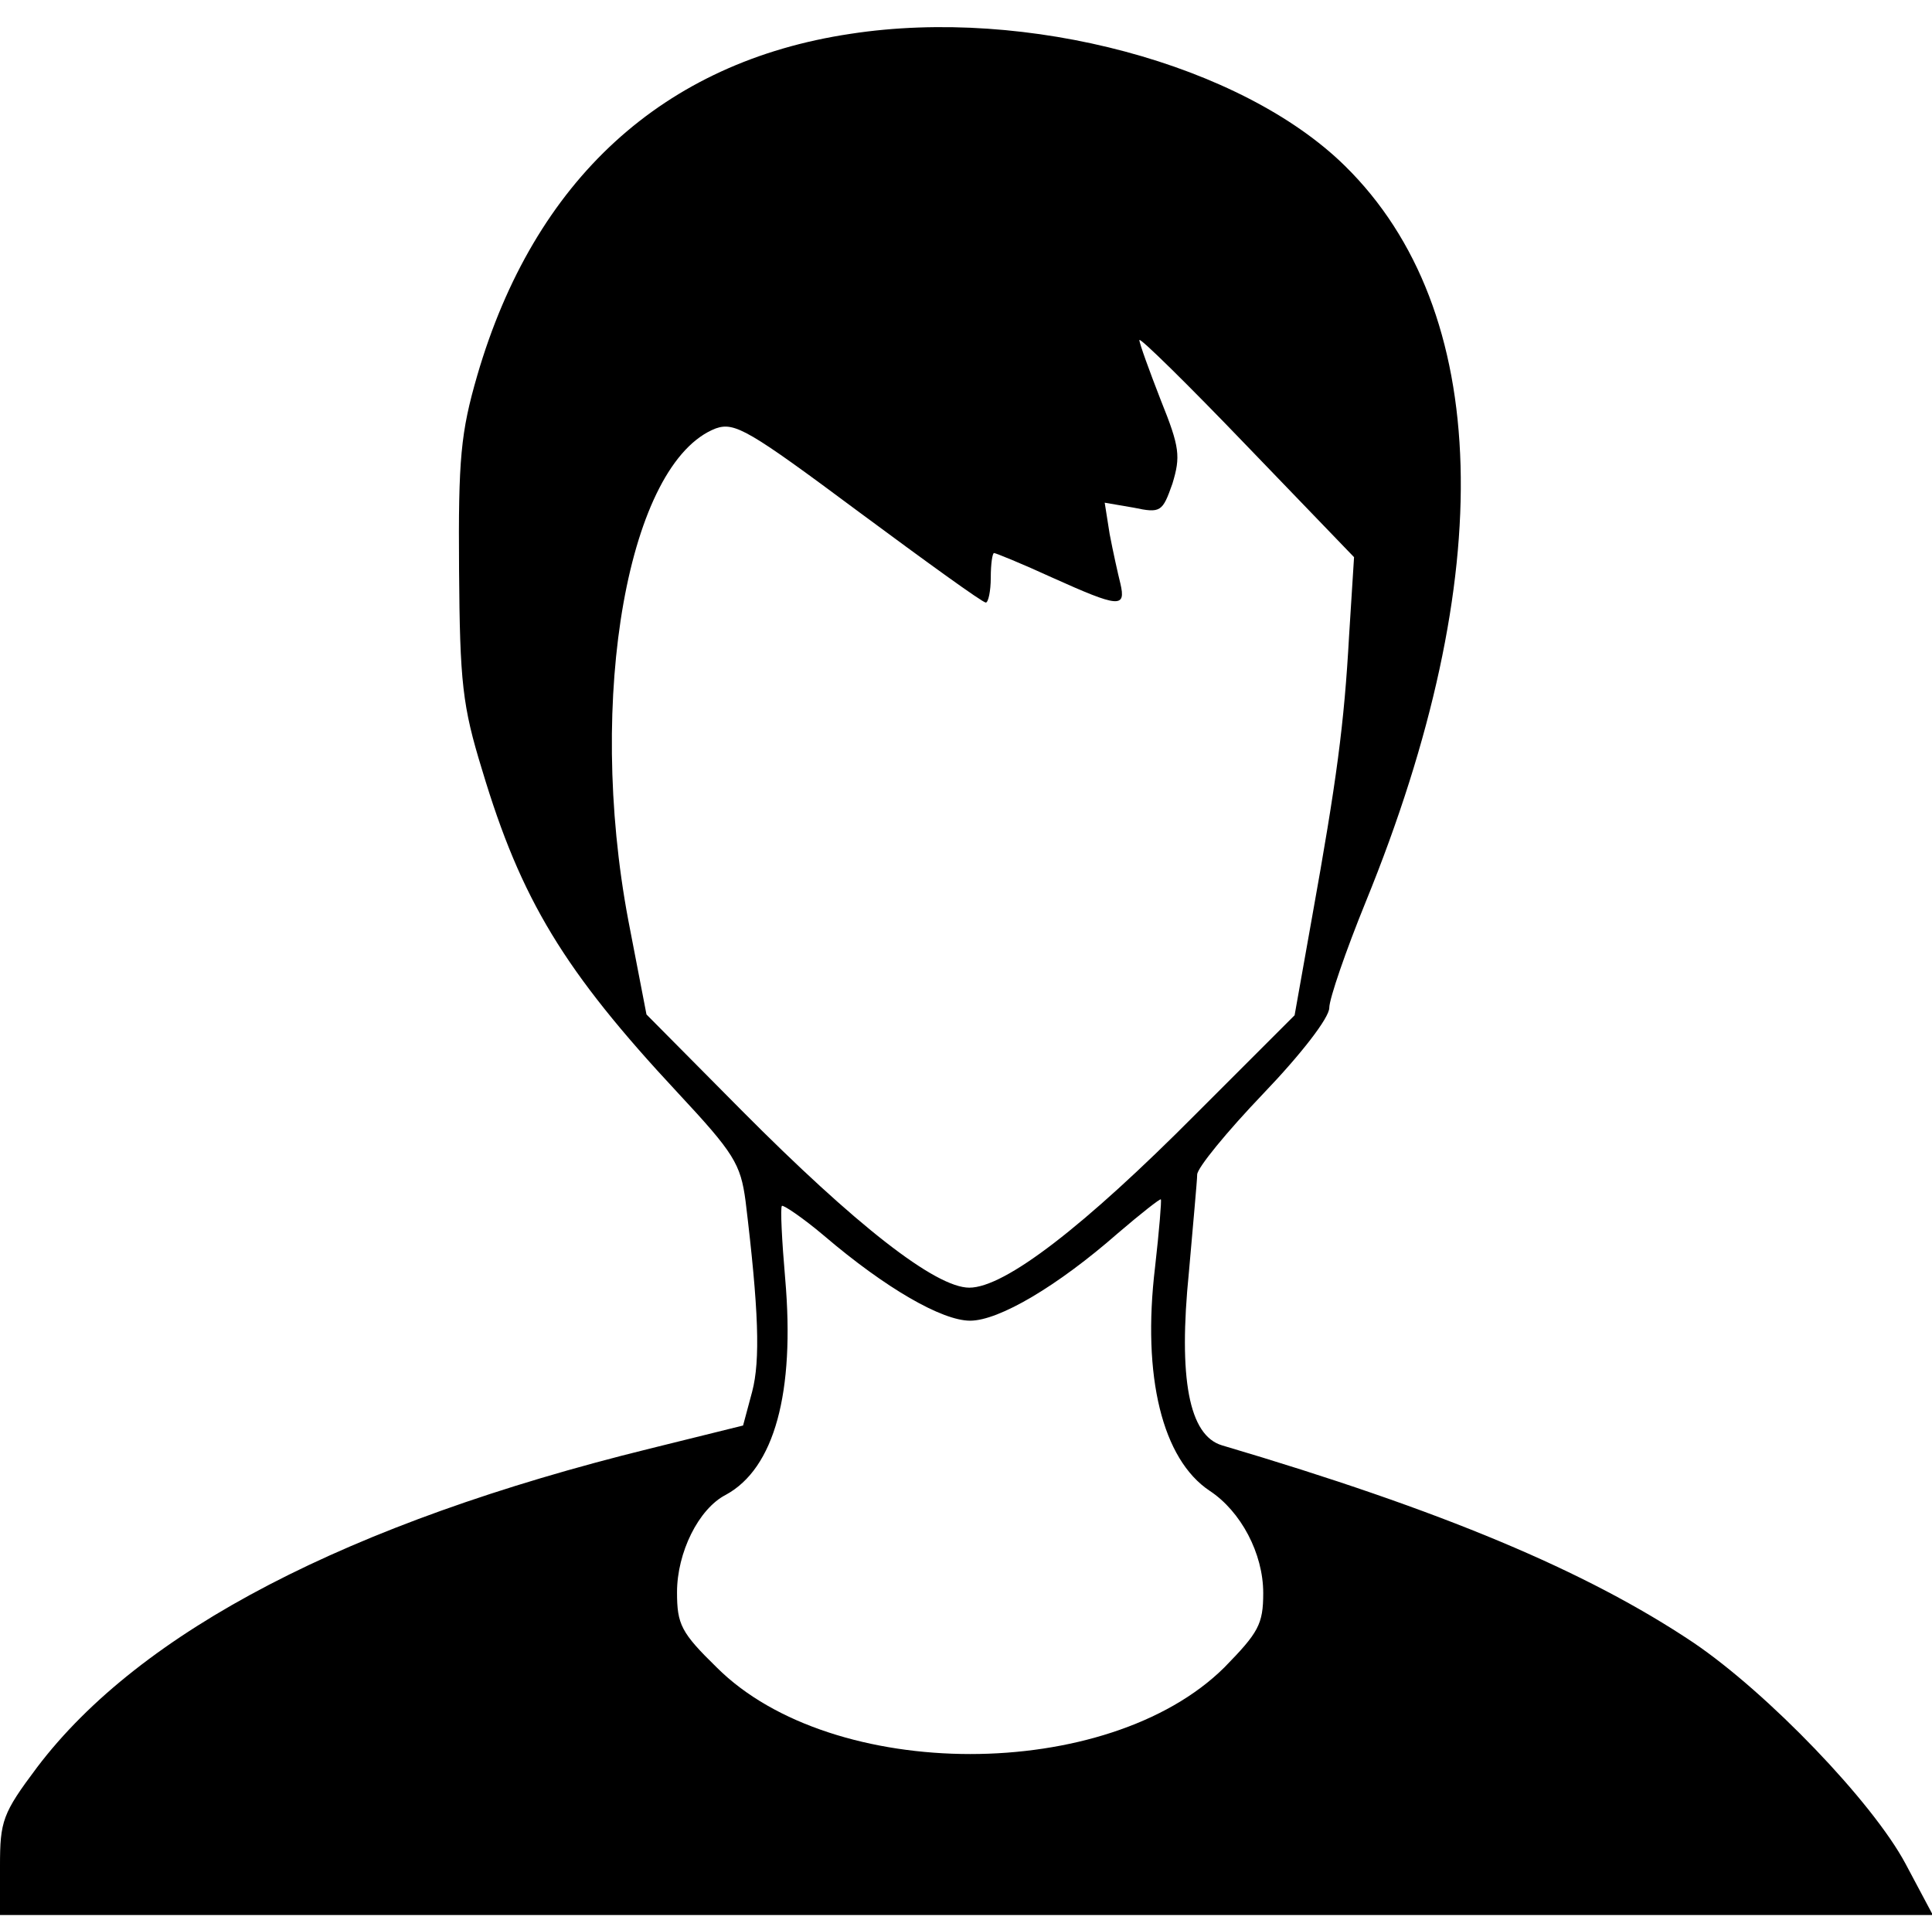 <?xml version="1.0" standalone="no"?>
<!DOCTYPE svg PUBLIC "-//W3C//DTD SVG 20010904//EN"
 "http://www.w3.org/TR/2001/REC-SVG-20010904/DTD/svg10.dtd">
<svg version="1.0" xmlns="http://www.w3.org/2000/svg"
 width="234pt" height="233pt" viewBox="0 0 234 233"
 preserveAspectRatio="xMidYMid meet">

<g transform="translate(0,233) scale(0.1,-0.1)"
fill="#000000" stroke="none">
<path d="M1030 2289 c-227 -34 -383 -177 -452 -414 -20 -69 -23 -101 -22 -235
1 -137 4 -165 28 -243 47 -157 99 -243 237 -391 68 -73 76 -86 82 -131 16
-132 18 -193 8 -231 l-11 -41 -113 -28 c-365 -90 -617 -221 -742 -386 -42 -56
-45 -65 -45 -120 l0 -59 1171 0 1170 0 -33 62 c-40 75 -167 207 -257 268 -130
87 -304 160 -571 239 -40 12 -53 81 -40 210 5 58 10 111 10 118 0 8 36 52 80
98 46 48 80 92 80 104 0 11 20 69 44 128 162 397 153 717 -25 892 -125 123
-385 193 -599 160z m604 -729 c-6 -108 -15 -175 -45 -342 l-21 -118 -119 -119
c-136 -137 -232 -211 -275 -211 -41 0 -138 76 -276 215 l-115 116 -22 114
c-51 271 0 555 106 596 23 8 40 -2 173 -101 81 -60 150 -110 154 -110 3 0 6
14 6 30 0 17 2 30 4 30 2 0 34 -13 71 -30 80 -36 89 -37 82 -7 -3 12 -9 39
-13 60 l-6 38 35 -6 c33 -7 35 -5 47 29 10 33 9 44 -14 101 -14 36 -26 69 -26
73 0 4 59 -54 130 -128 l130 -135 -6 -95z m-235 -765 c-16 -133 9 -233 66
-271 38 -25 65 -76 65 -124 0 -38 -6 -48 -47 -90 -141 -140 -475 -140 -615 0
-43 42 -48 52 -48 91 0 48 26 101 59 118 59 32 84 124 72 262 -4 46 -6 86 -4
88 1 2 25 -14 51 -36 75 -64 143 -103 177 -103 35 0 106 42 179 106 28 24 51
42 52 41 1 -1 -2 -38 -7 -82z"/>
</g>
</svg>
